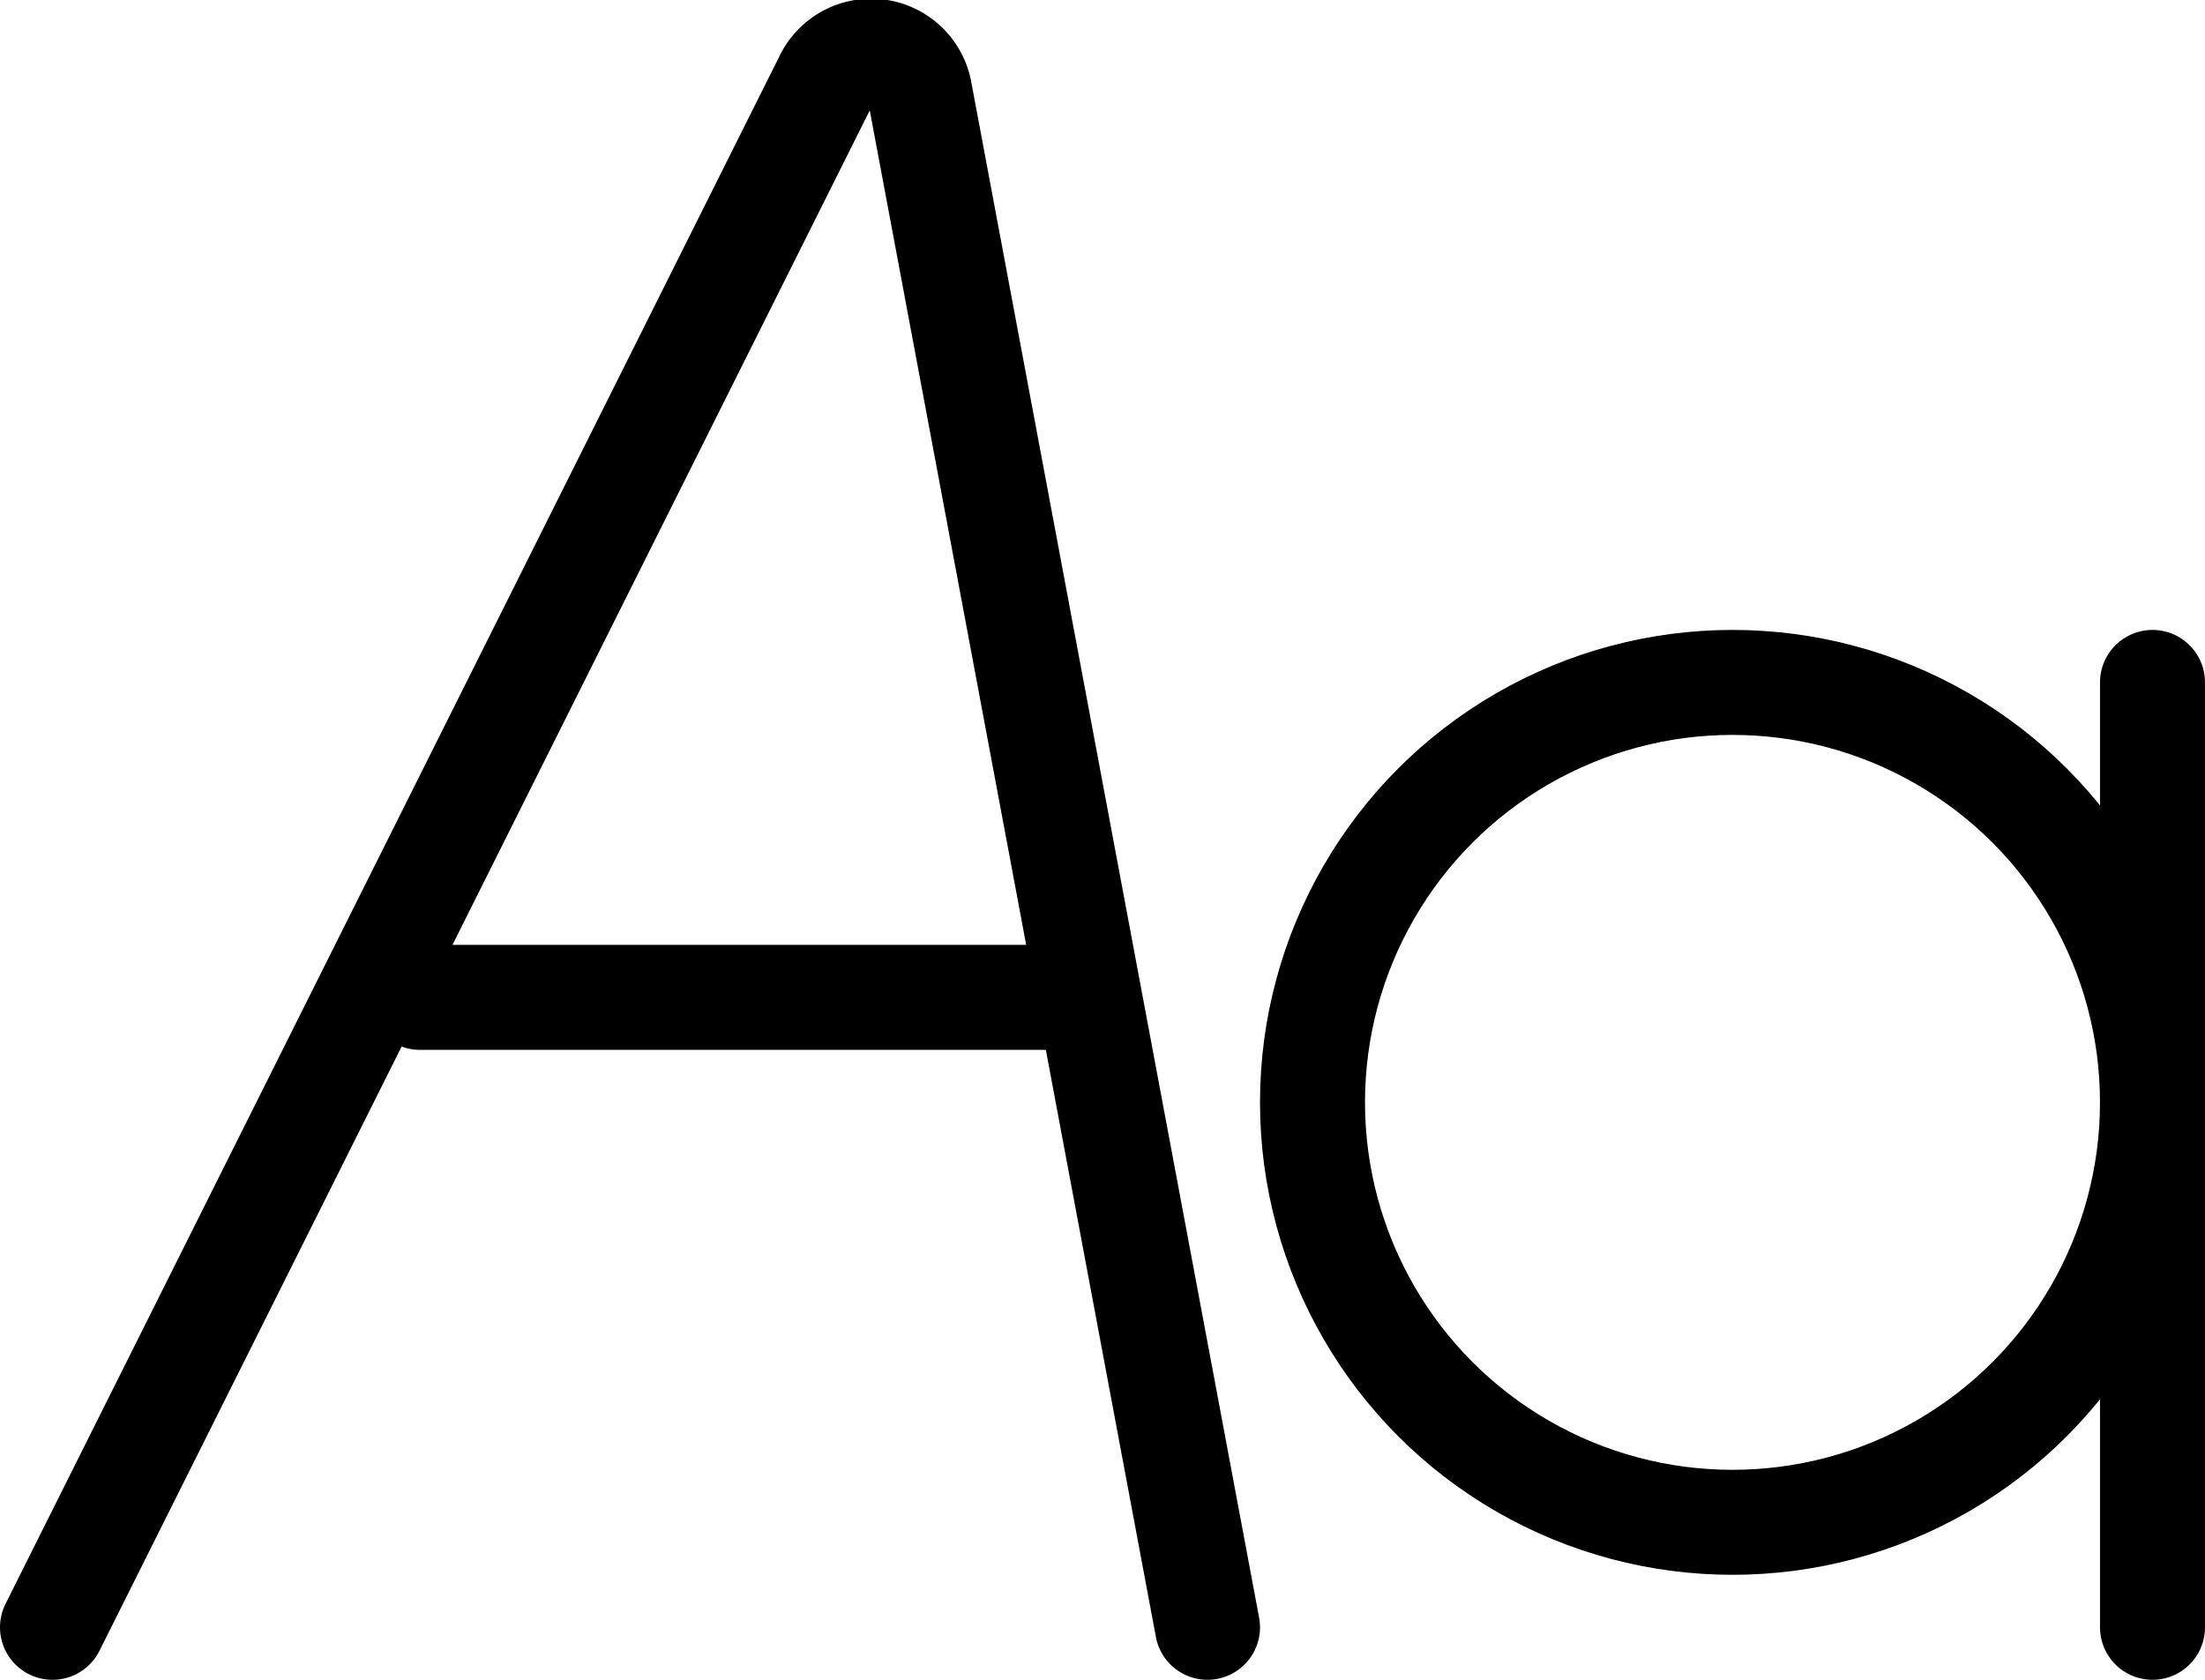 <svg id="abcc81fb-fa84-4a25-8c26-83f5fc8d8a8e" data-name="Layer 1" xmlns="http://www.w3.org/2000/svg" viewBox="0 0 21 16"><path d="M12.5,19.5,9.76,4.88a.47.47,0,0,0-.89-.12L1.5,19.5" transform="translate(-1 -4)" fill="none" stroke="#000" stroke-linecap="round" stroke-miterlimit="10"/><line x1="20.5" y1="6.5" x2="20.5" y2="15.5" fill="none" stroke="#000" stroke-linecap="round" stroke-miterlimit="10"/><circle cx="16.5" cy="10.5" r="4" fill="none" stroke="#000" stroke-miterlimit="10"/><line x1="4" y1="9.5" x2="10" y2="9.5" fill="none" stroke="#000" stroke-linecap="round" stroke-miterlimit="10"/></svg>